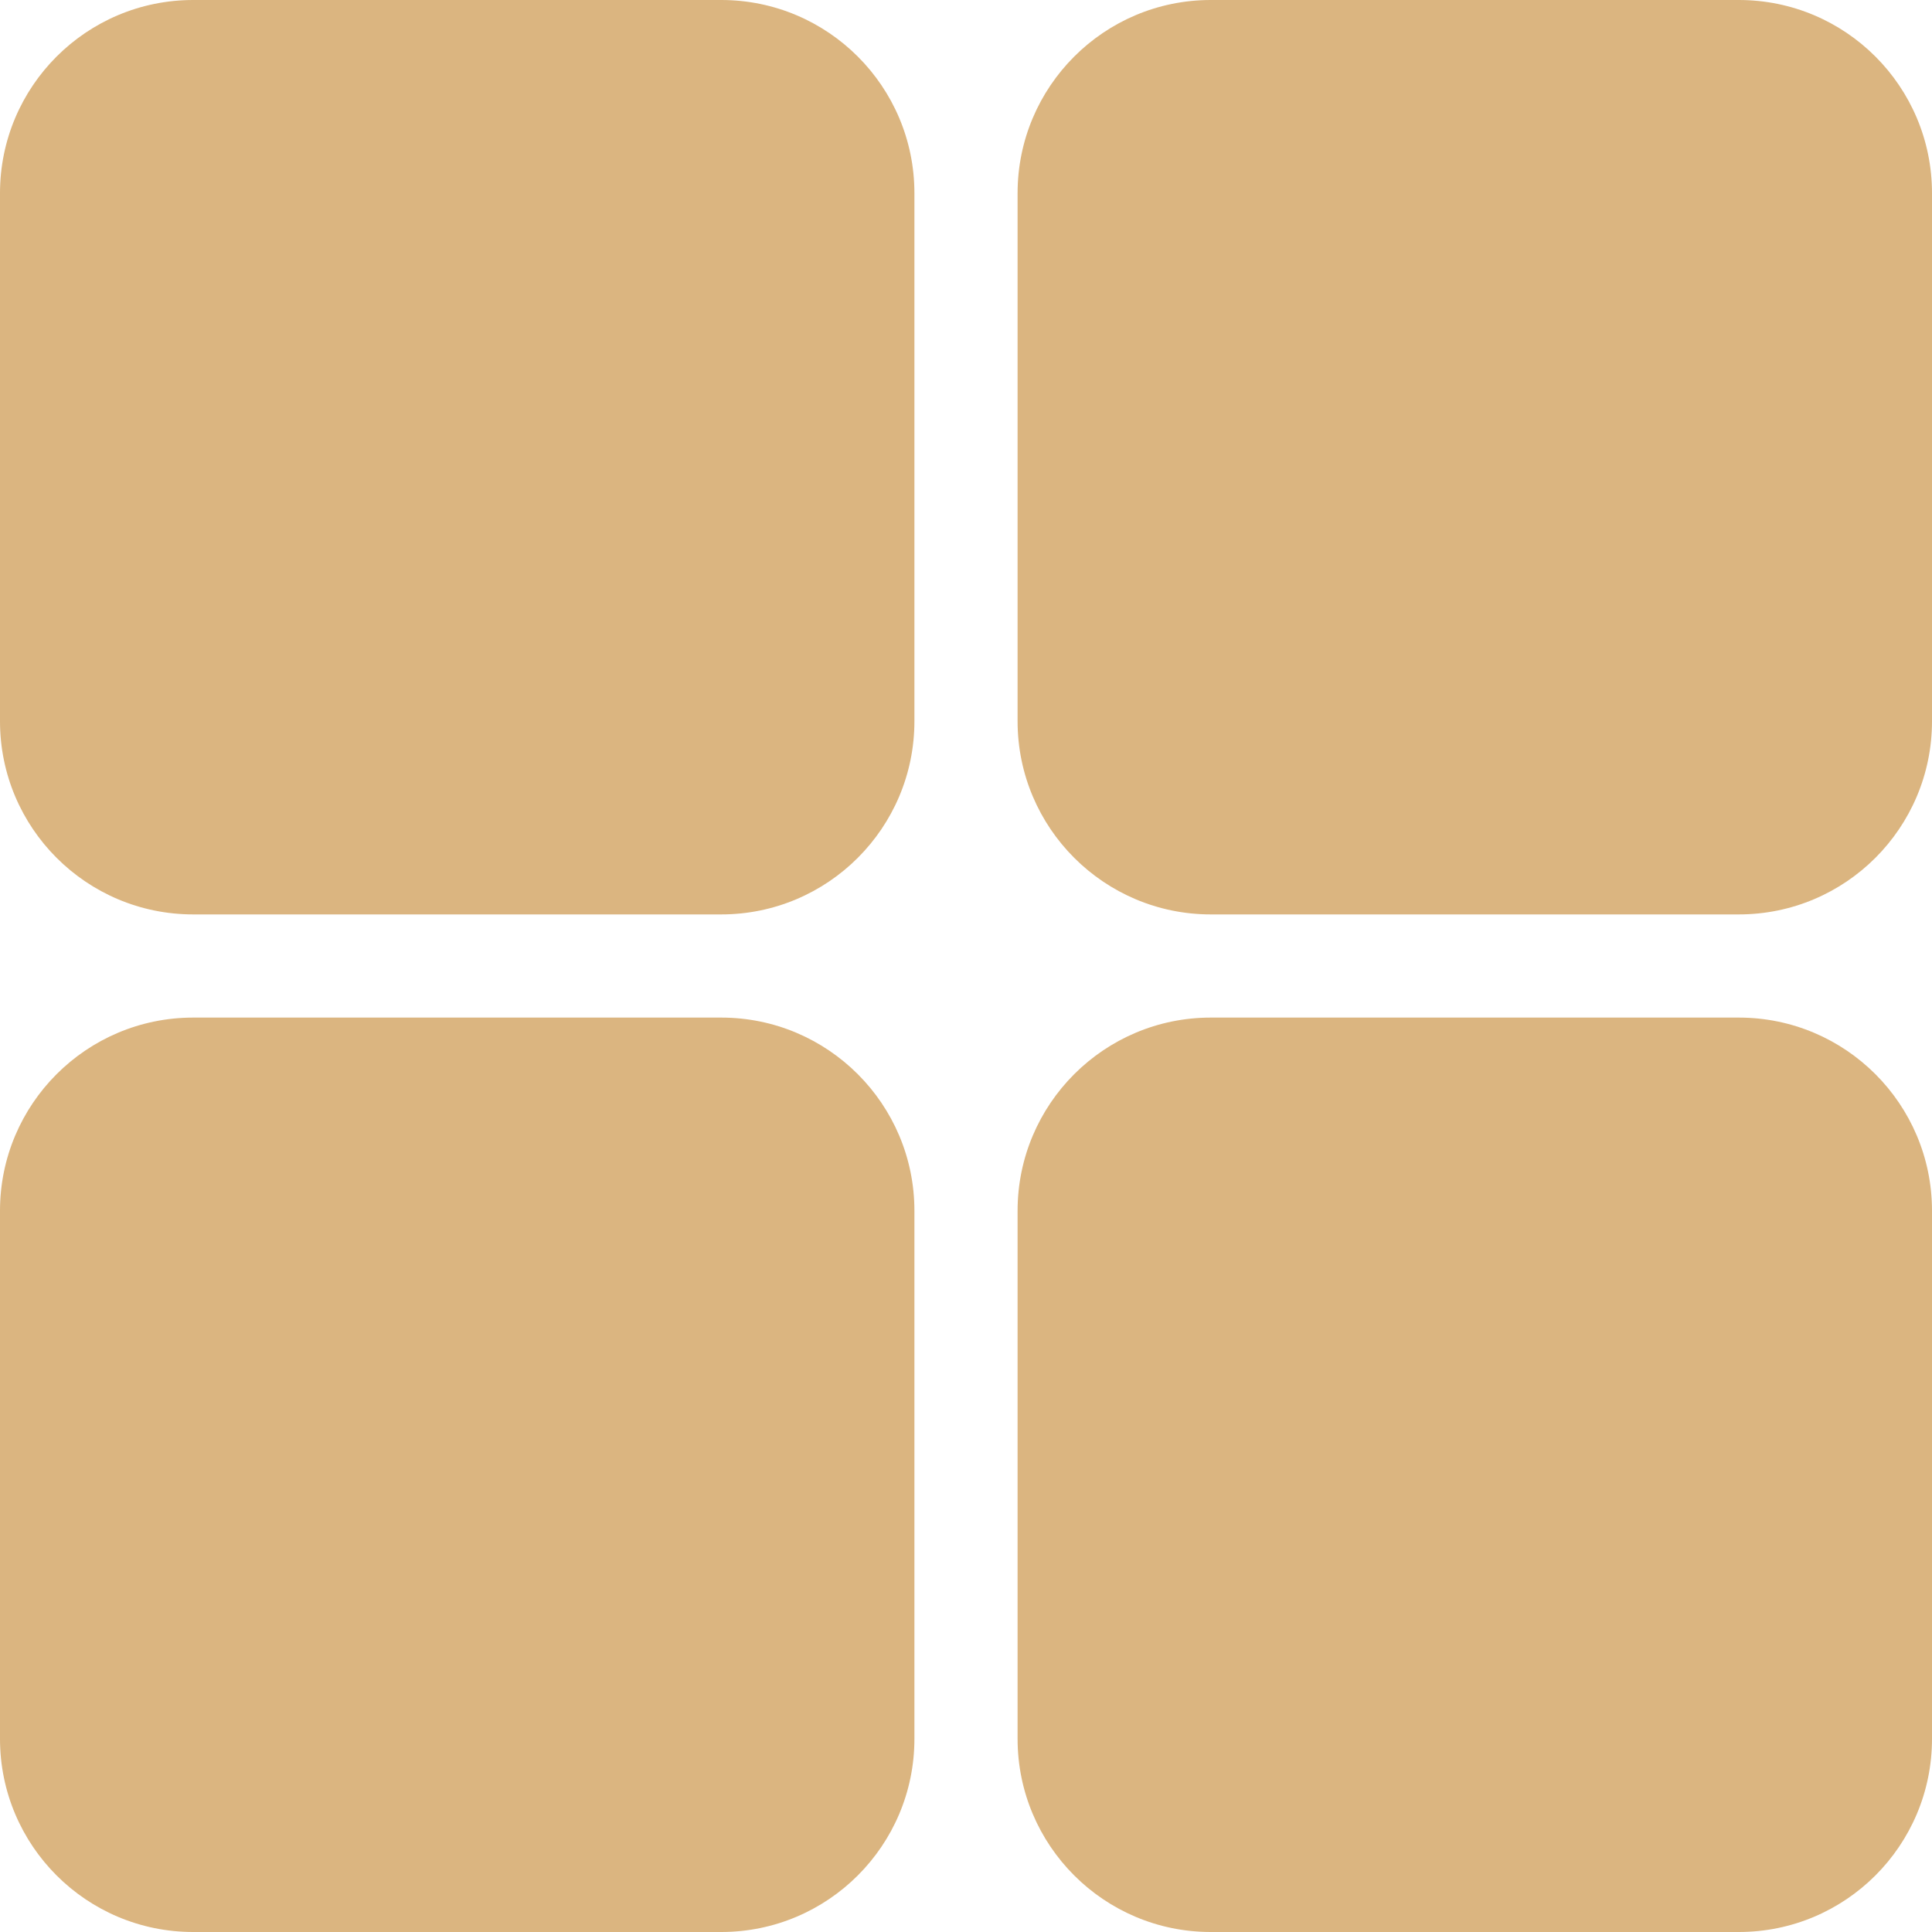 <svg width="20" height="20" viewBox="0 0 20 20" fill="none" xmlns="http://www.w3.org/2000/svg">
<path d="M7.466 0H2C0.895 0 0 0.895 0 2V7.466C0 8.57 0.895 9.466 2 9.466H7.466C8.57 9.466 9.466 8.57 9.466 7.466V2C9.466 0.895 8.57 0 7.466 0Z" fill="#DBB580"/>
<path d="M18 0H12.534C11.43 0 10.534 0.895 10.534 2V7.466C10.534 8.57 11.43 9.466 12.534 9.466H18C19.105 9.466 20 8.57 20 7.466V2C20 0.895 19.105 0 18 0Z" fill="#DBB580"/>
<path d="M18 10.534H12.534C11.43 10.534 10.534 11.43 10.534 12.534V18C10.534 19.105 11.43 20 12.534 20H18C19.105 20 20 19.105 20 18V12.534C20 11.43 19.105 10.534 18 10.534Z" fill="#DBB580"/>
<path d="M7.466 10.534H2C0.895 10.534 0 11.43 0 12.534V18C0 19.105 0.895 20 2 20H7.466C8.57 20 9.466 19.105 9.466 18V12.534C9.466 11.43 8.57 10.534 7.466 10.534Z" fill="#DBB580"/>
</svg>
